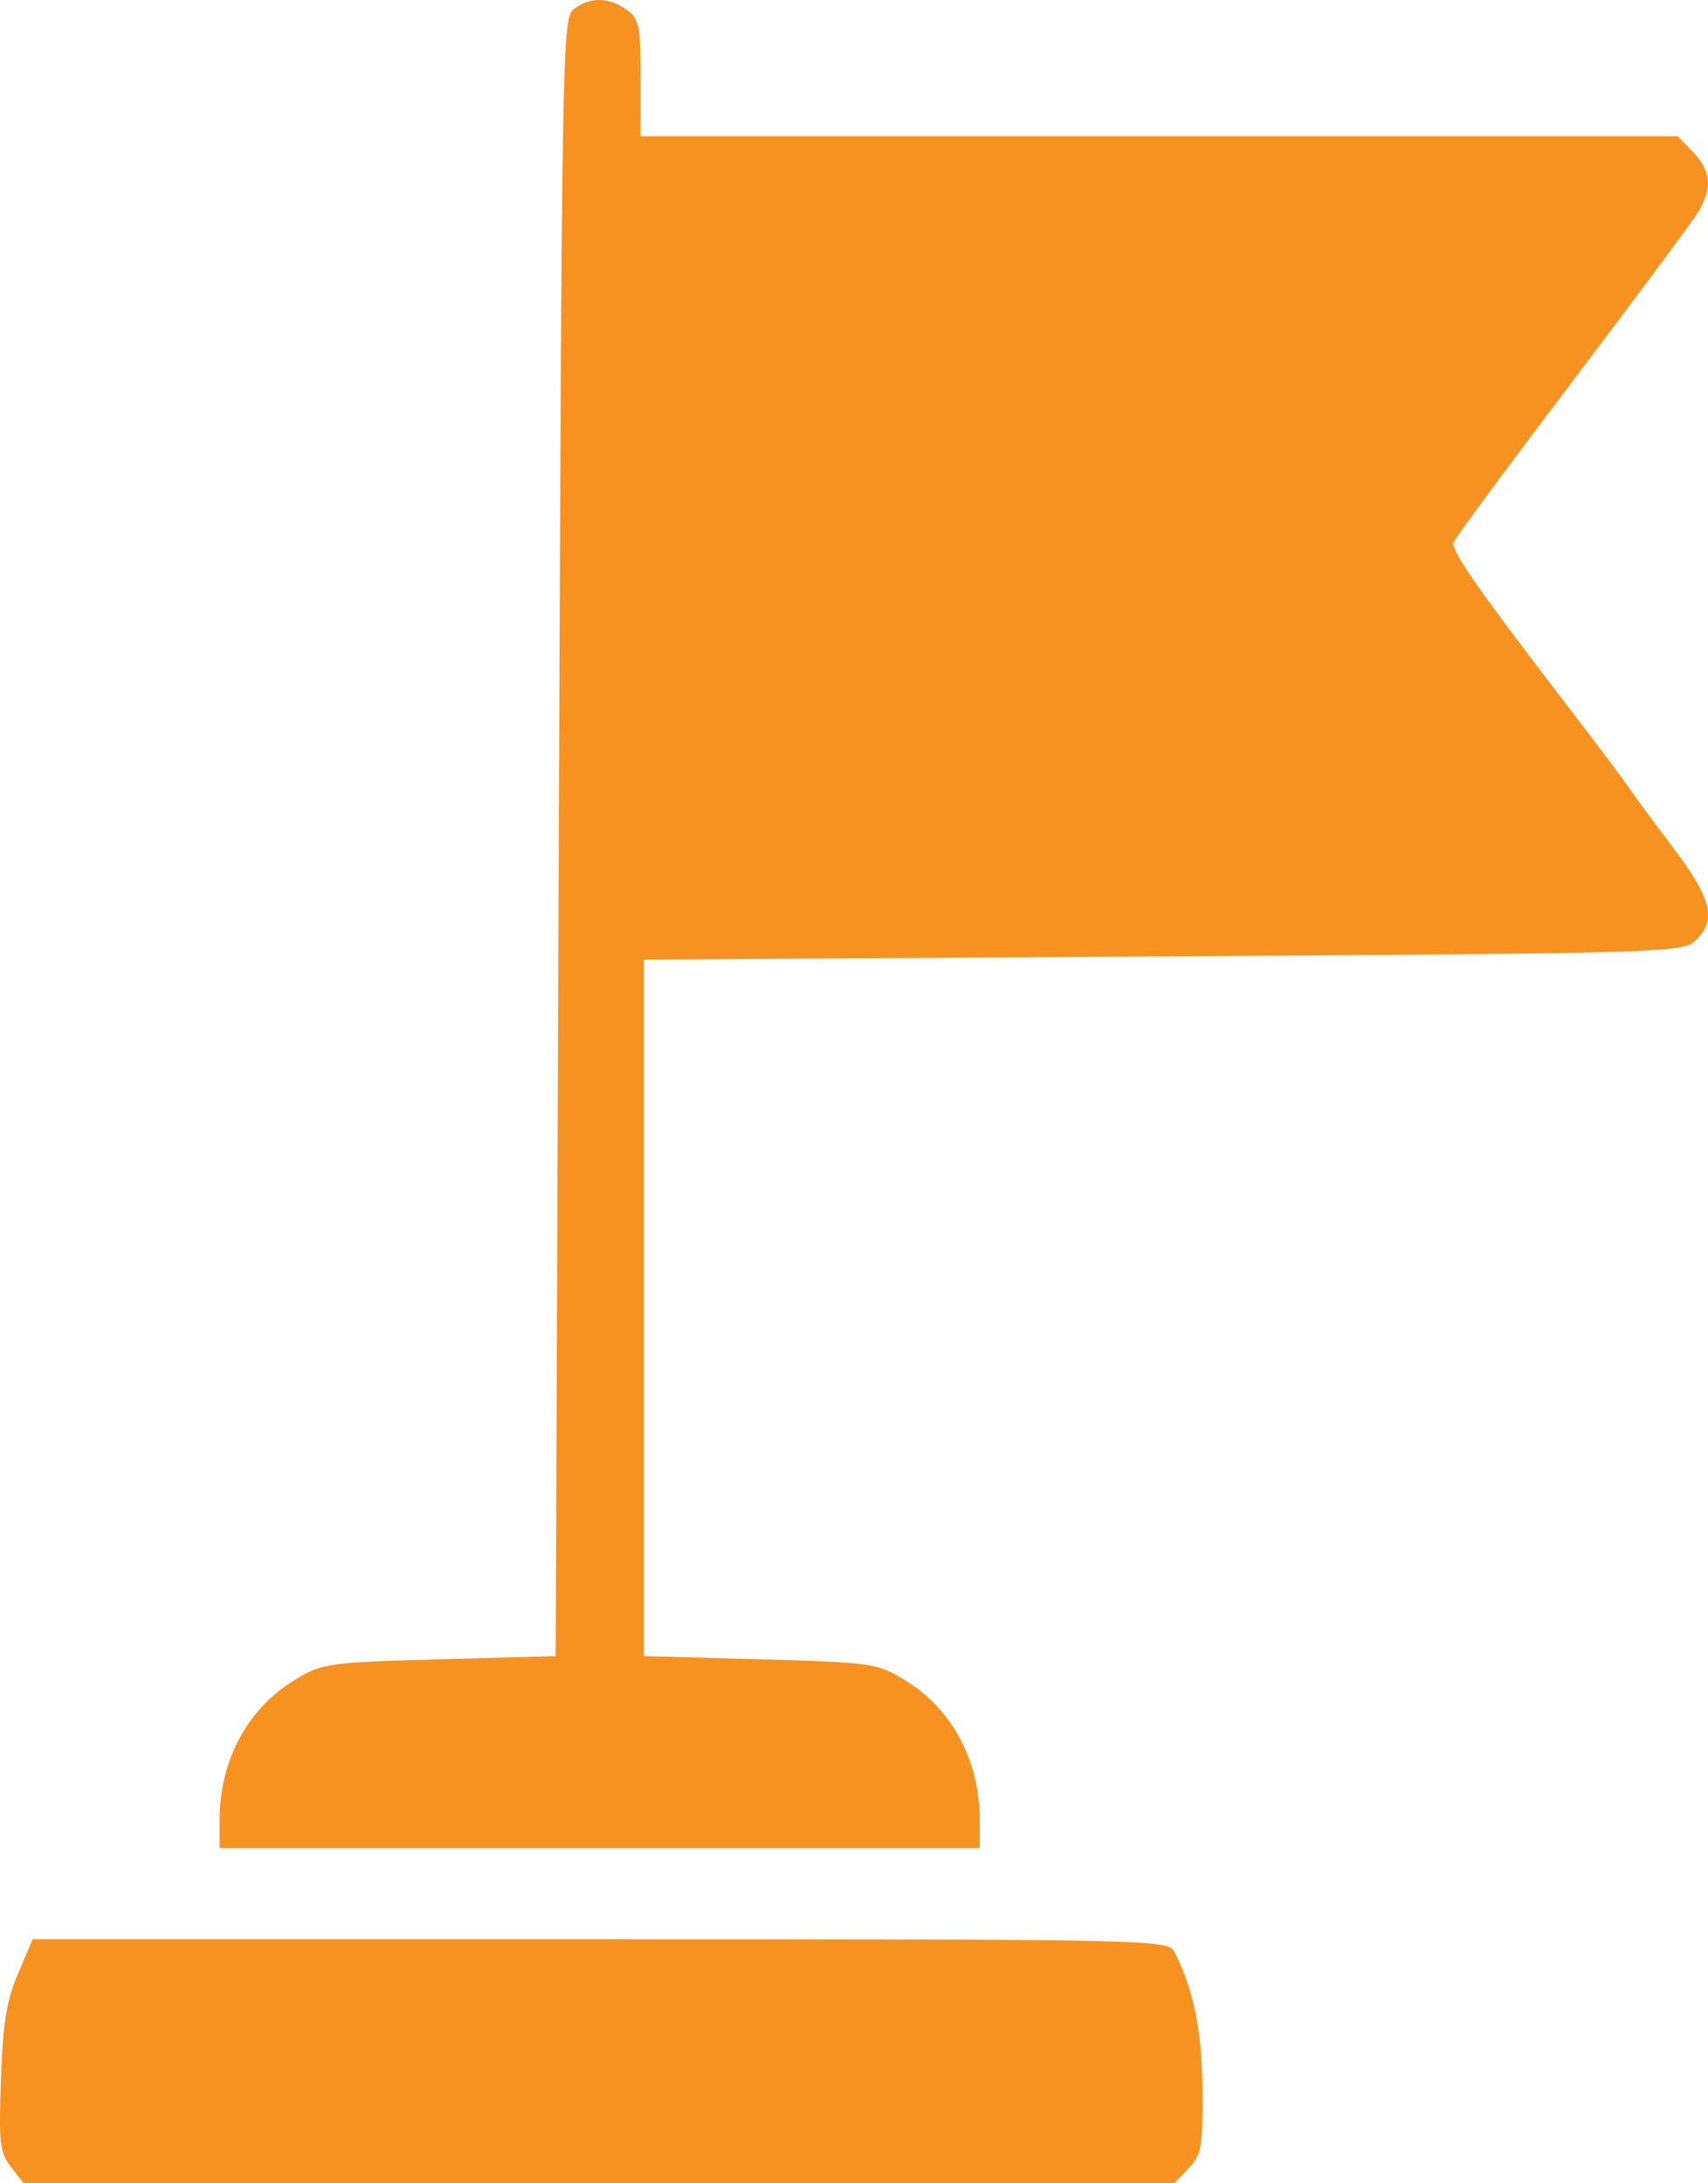 <svg width="18" height="23" viewBox="0 0 18 23" fill="none" xmlns="http://www.w3.org/2000/svg">
<path fill-rule="evenodd" clip-rule="evenodd" d="M6.051 0.093C5.925 0.188 5.922 0.377 5.889 8.818L5.856 17.446L4.631 17.48C3.45 17.513 3.396 17.521 3.104 17.699C2.605 18.002 2.314 18.547 2.314 19.177V19.469H6.32H10.325V19.177C10.325 18.547 10.034 18.002 9.535 17.699C9.244 17.521 9.189 17.513 8.008 17.48L6.783 17.446V13.778V10.109L12.255 10.075C17.518 10.042 17.732 10.036 17.866 9.91C18.093 9.697 18.04 9.468 17.642 8.943C17.442 8.679 17.226 8.386 17.162 8.292C17.098 8.198 16.82 7.828 16.544 7.469C15.604 6.248 15.287 5.795 15.317 5.714C15.334 5.669 15.893 4.912 16.561 4.031C17.228 3.15 17.826 2.346 17.89 2.243C18.048 1.988 18.035 1.802 17.843 1.604L17.68 1.435H12.215H6.75V0.822C6.75 0.266 6.736 0.199 6.603 0.102C6.42 -0.031 6.219 -0.034 6.051 0.093ZM0.191 20.789C0.069 21.074 0.031 21.305 0.01 21.904C-0.014 22.583 -0.003 22.677 0.117 22.83L0.25 23H6.312H12.374L12.525 22.843C12.662 22.701 12.675 22.625 12.672 22.021C12.668 21.392 12.579 20.955 12.373 20.558C12.309 20.433 12.113 20.429 6.326 20.429H0.344L0.191 20.789Z" fill="#F79221"/>
</svg>

